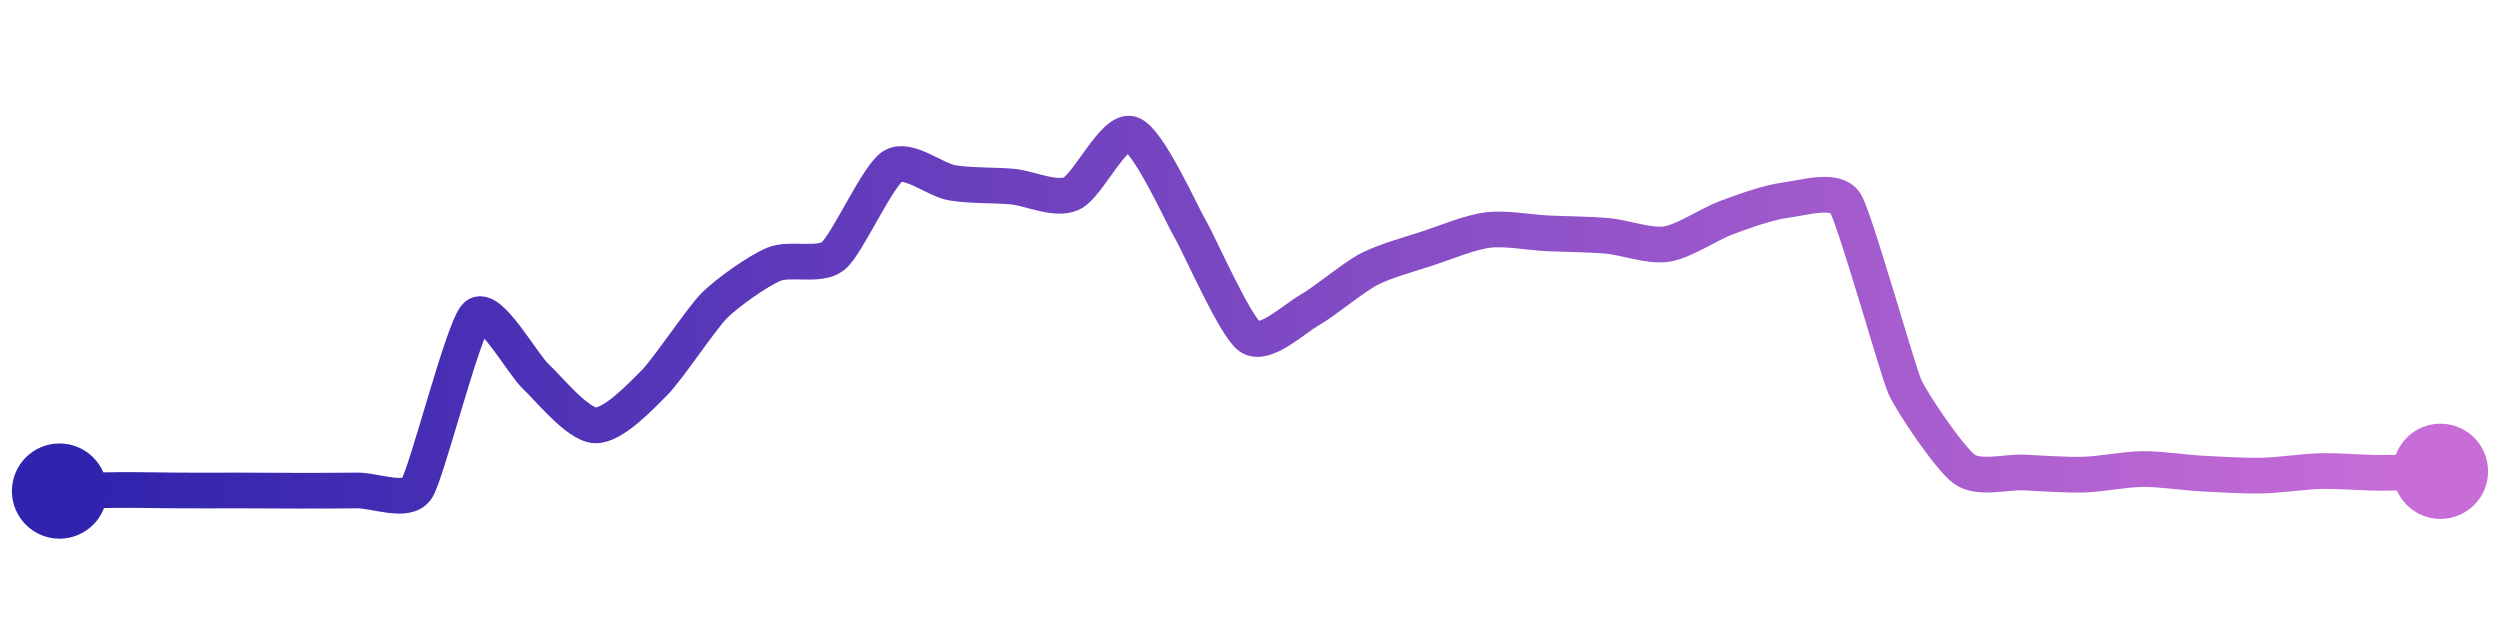 <svg width="200" height="50" viewBox="0 0 210 50" xmlns="http://www.w3.org/2000/svg">
    <defs>
        <linearGradient x1="0%" y1="0%" x2="100%" y2="0%" id="a">
            <stop stop-color="#3023AE" offset="0%"/>
            <stop stop-color="#C86DD7" offset="100%"/>
        </linearGradient>
    </defs>
    <path stroke="url(#a)"
          stroke-width="3"
          stroke-linejoin="round"
          stroke-linecap="round"
          d="M5 40 C 6.5 39.97, 8.5 39.92, 10 39.91 S 13.5 39.94, 15 39.95 S 18.5 39.95, 20 39.95 S 23.5 39.97, 25 39.97 S 28.5 39.97, 30 39.95 S 34.16 41.05, 35 39.81 S 38.91 26.3, 40 25.27 S 43.9 29.35, 45 30.37 S 48.5 34.41, 50 34.48 S 53.94 31.93, 55 30.87 S 58.94 25.48, 60 24.42 S 63.62 21.53, 65 20.95 S 68.84 21.19, 70 20.24 S 73.72 13.49, 75 12.71 S 78.52 13.86, 80 14.11 S 83.51 14.29, 85 14.42 S 88.63 15.62, 90 15.01 S 93.56 9.57, 95 10 S 99.24 16.74, 100 18.03 S 103.76 26.21, 105 27.05 S 108.7 25.54, 110 24.8 S 113.67 22.05, 115 21.36 S 118.58 20.06, 120 19.59 S 123.51 18.25, 125 18.07 S 128.5 18.28, 130 18.35 S 133.51 18.43, 135 18.56 S 138.52 19.48, 140 19.25 S 143.59 17.56, 145 17.04 S 148.51 15.75, 150 15.56 S 154.19 14.53, 155 15.79 S 159.39 29.85, 160 31.22 S 163.78 37.28, 165 38.16 S 168.5 38.37, 170 38.44 S 173.5 38.66, 175 38.62 S 178.5 38.16, 180 38.15 S 183.5 38.45, 185 38.53 S 188.5 38.73, 190 38.7 S 193.5 38.35, 195 38.32 S 198.5 38.47, 200 38.47 S 203.5 38.38, 205 38.34"
          fill="none"/>
    <circle r="4" cx="5" cy="40" fill="#3023AE"/>
    <circle r="4" cx="205" cy="38.34" fill="#C86DD7"/>      
</svg>